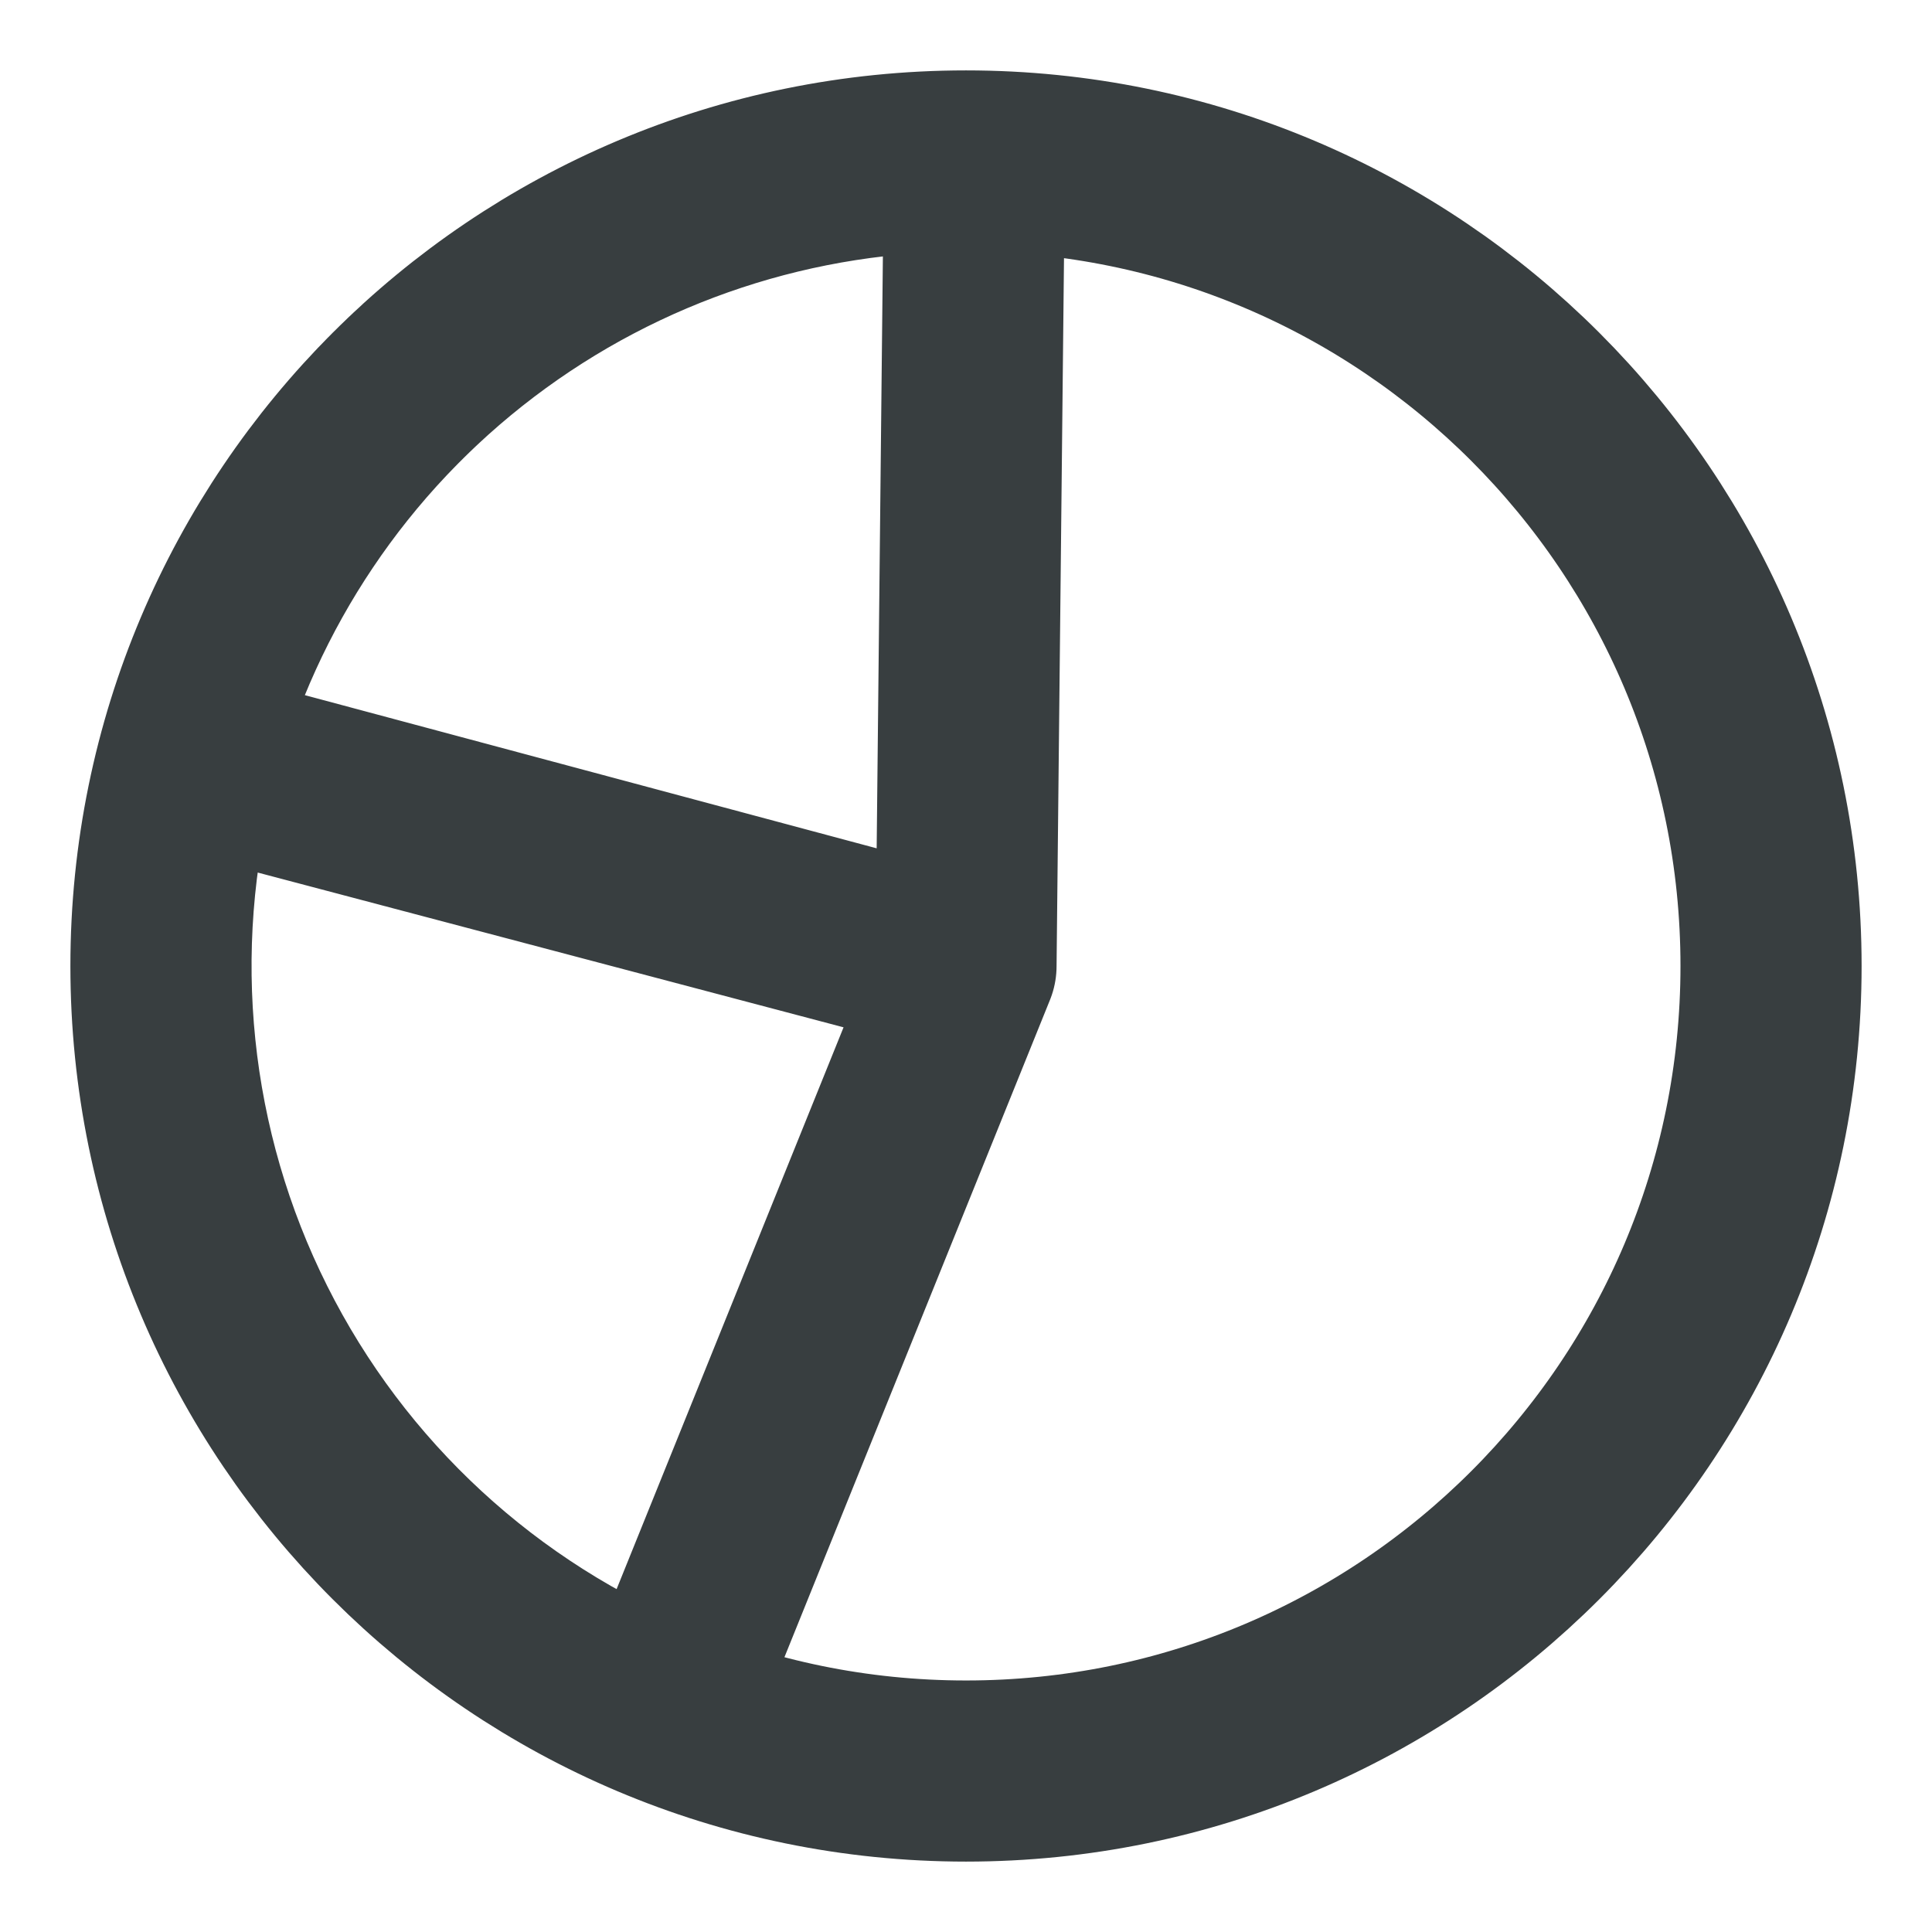 <svg width="16" height="16" viewBox="0 0 16 16" fill="none" xmlns="http://www.w3.org/2000/svg">
<path d="M8 8L1.554 6.297C1.14 7.867 1.312 9.534 2.039 10.985C2.766 12.437 3.997 13.573 5.503 14.181L8 8ZM8 8L8.07 1.334C6.59 1.318 5.148 1.795 3.969 2.69C2.791 3.584 1.943 4.845 1.56 6.275L8 8ZM14.667 8C14.667 11.682 11.682 14.667 8 14.667C4.318 14.667 1.333 11.682 1.333 8C1.333 4.318 4.318 1.333 8 1.333C11.682 1.333 14.667 4.318 14.667 8Z" stroke="#383E40" stroke-width="1.5" stroke-linecap="round" stroke-linejoin="round"/>
</svg>
